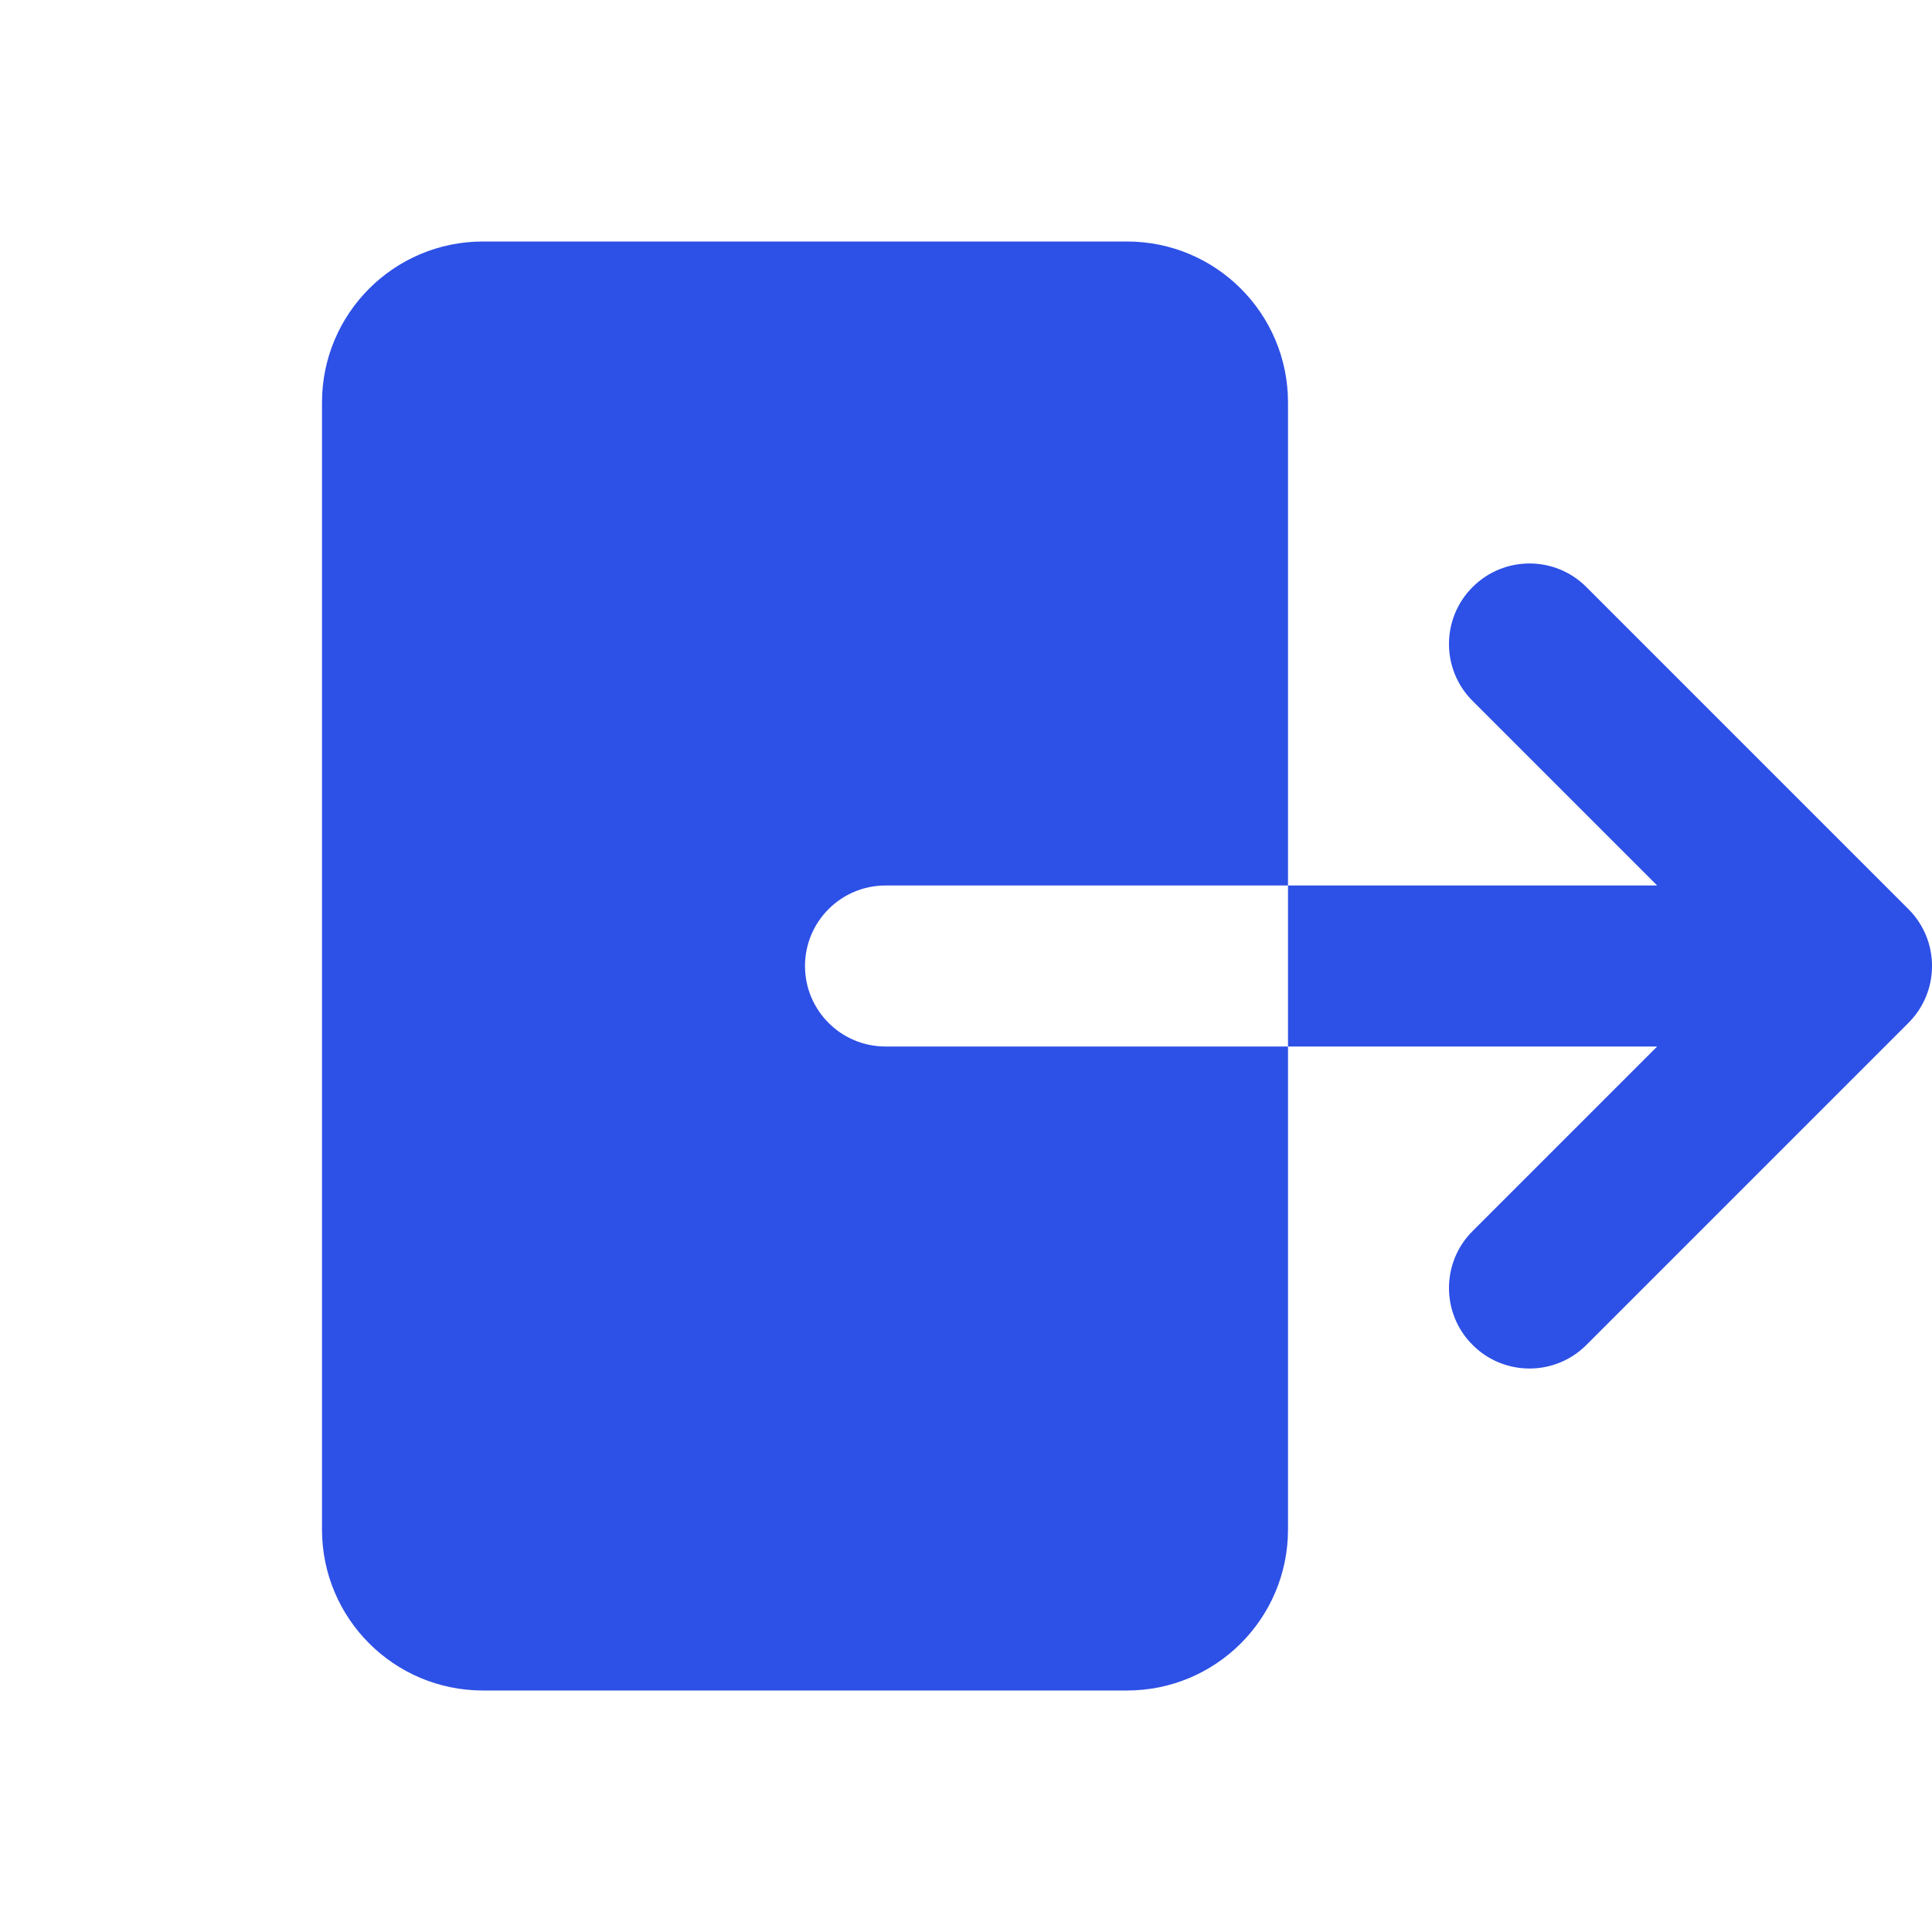 <svg width="24" height="24" viewBox="0 0 24 24" fill="none" xmlns="http://www.w3.org/2000/svg">
<path fill-rule="evenodd" clip-rule="evenodd" d="M14 3L6 3C4.895 3 4 3.895 4 5V19C4 20.105 4.895 21 6 21H14C15.105 21 16 20.105 16 19V13H20.586L18.293 15.293C17.902 15.683 17.902 16.317 18.293 16.707C18.683 17.098 19.317 17.098 19.707 16.707L23.707 12.707C24.098 12.317 24.098 11.683 23.707 11.293L19.707 7.293C19.317 6.902 18.683 6.902 18.293 7.293C17.902 7.683 17.902 8.317 18.293 8.707L20.586 11H16V5C16 3.895 15.105 3 14 3ZM16 11H11C10.448 11 10 11.448 10 12C10 12.552 10.448 13 11 13H16V11Z" fill="#2D50E6"/>
</svg>
